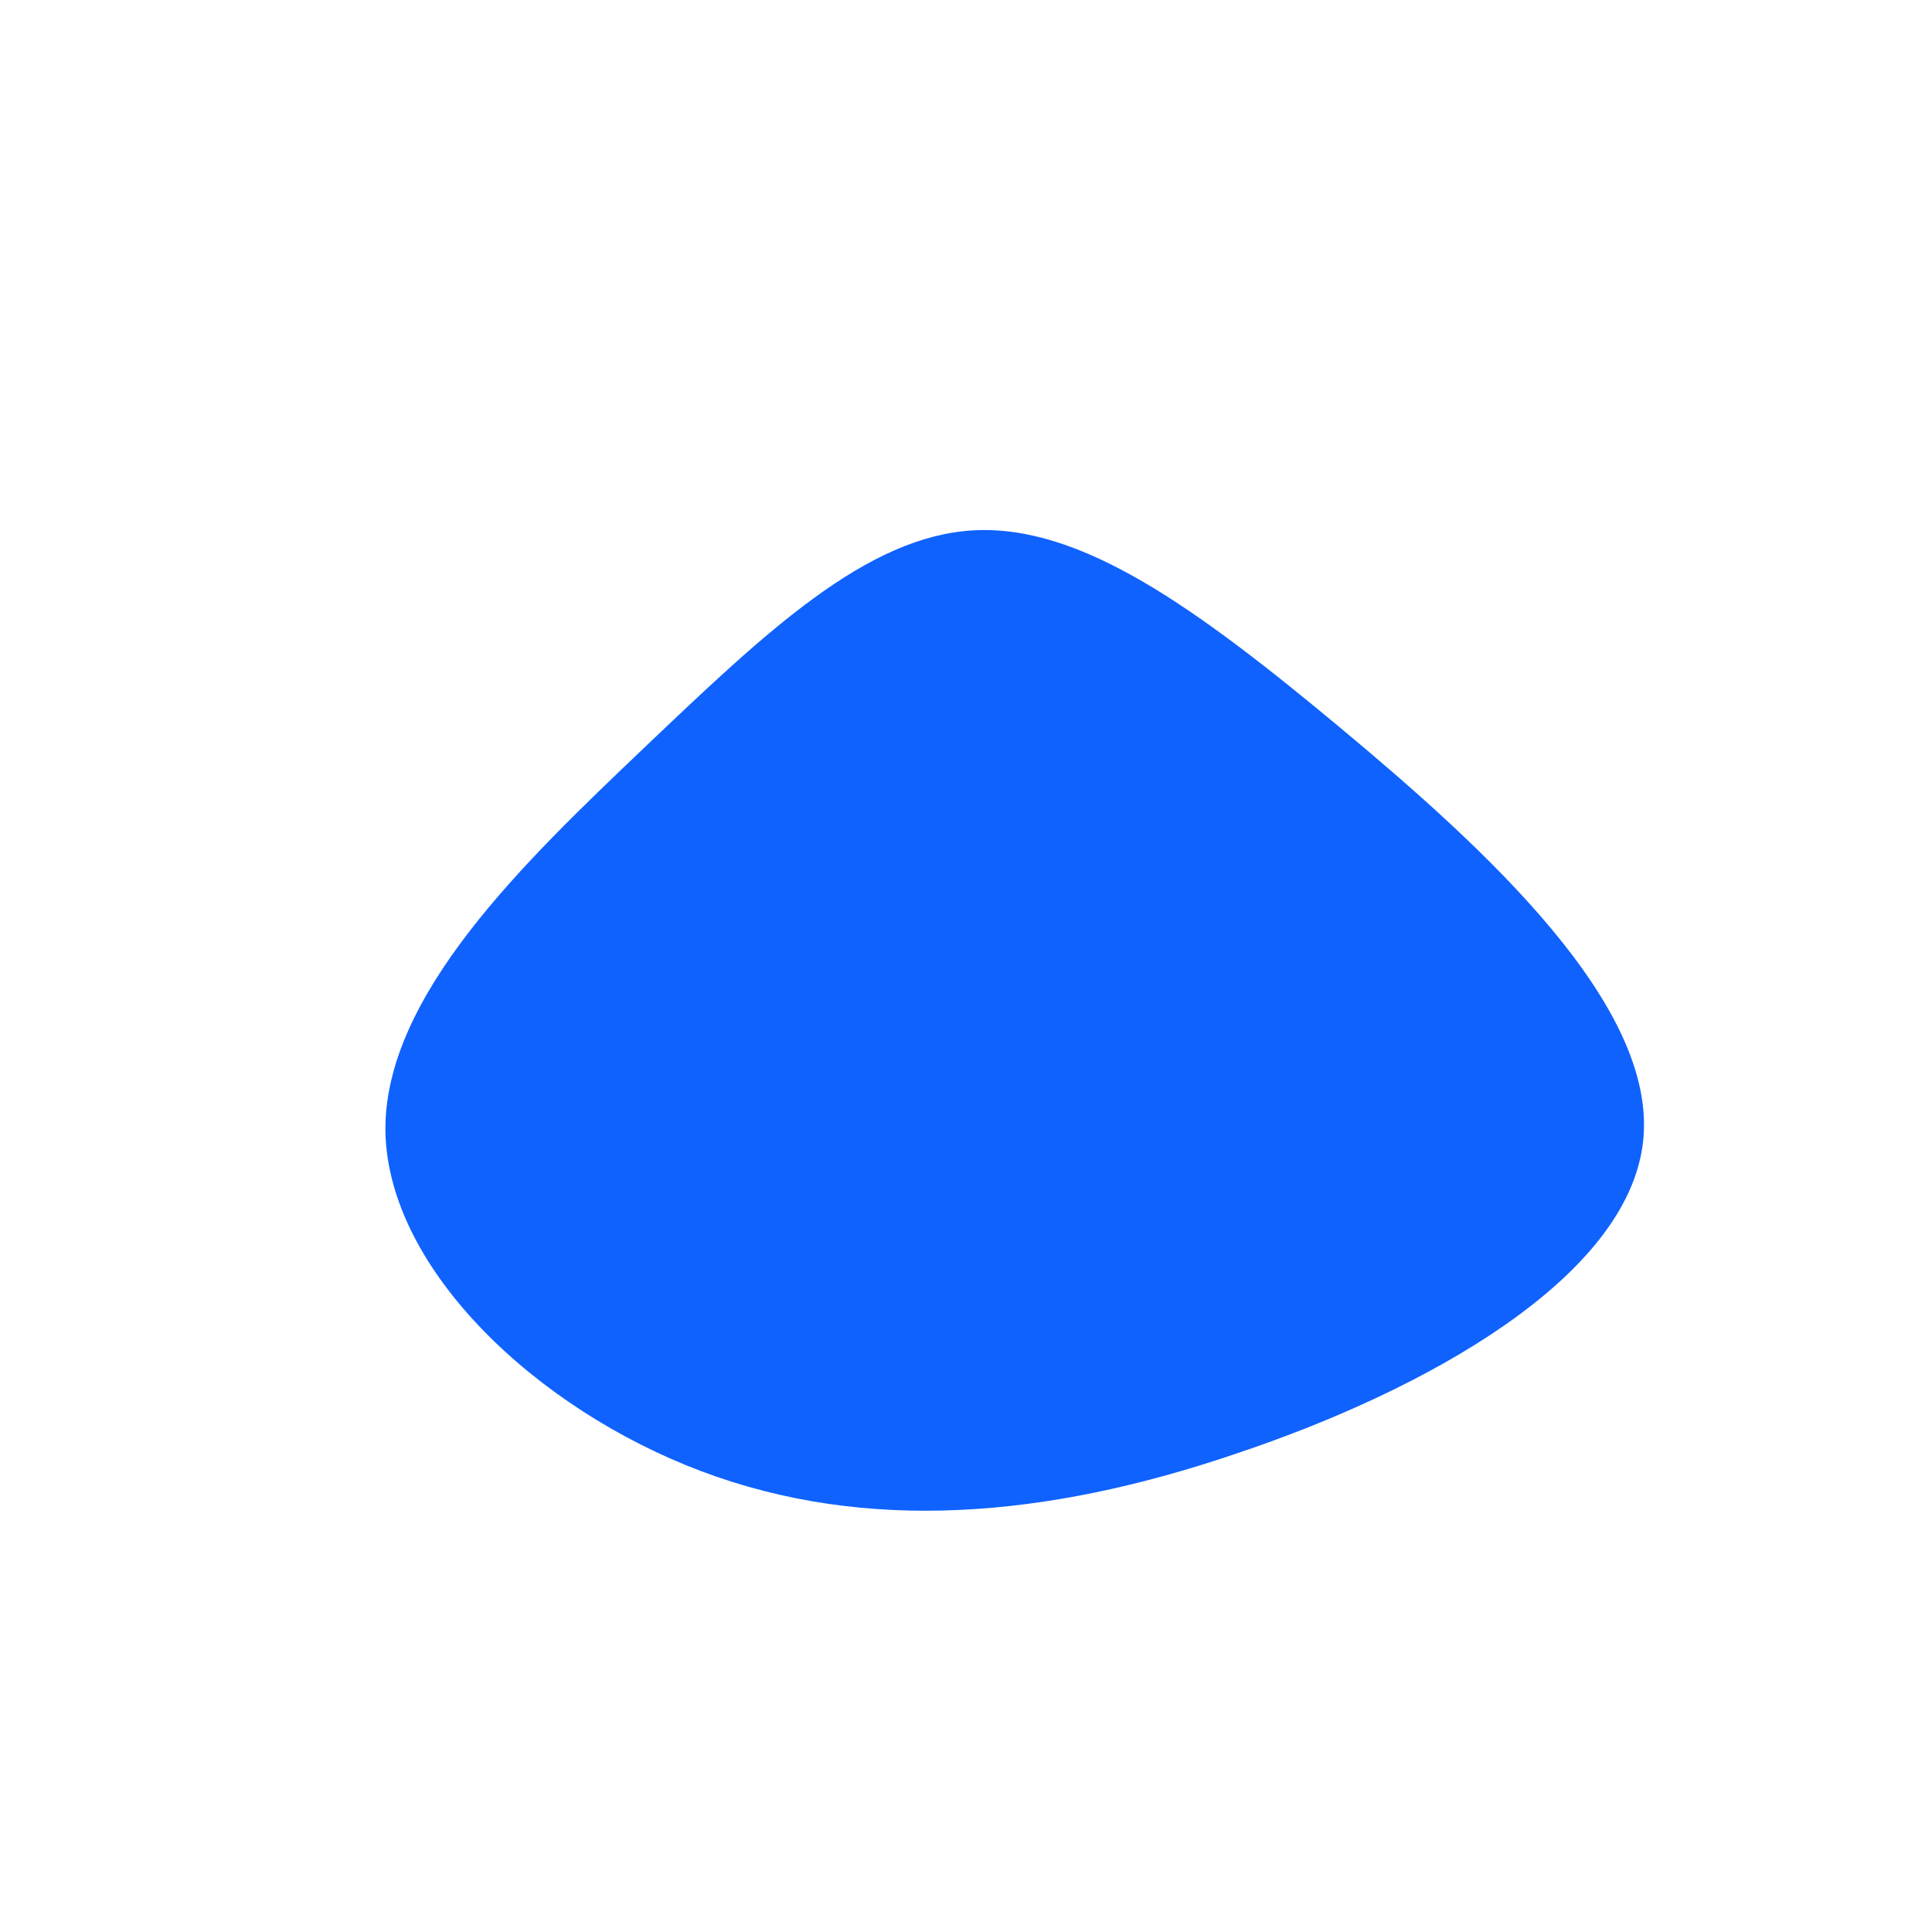 <?xml version="1.0" standalone="no"?>
<svg viewBox="0 0 200 200" xmlns="http://www.w3.org/2000/svg">
  <path fill="#0F62FE" d="M38.7,-24.7C53.7,-12.2,71.6,4.1,70.1,18.1C68.6,32.2,47.7,43.9,27.9,50.5C8.2,57.2,-10.4,58.7,-27.4,52.3C-44.4,45.9,-59.7,31.5,-60.1,17.3C-60.4,3.2,-45.7,-10.8,-33.2,-22.7C-20.7,-34.6,-10.3,-44.5,0.8,-45.1C11.9,-45.7,23.8,-37.1,38.7,-24.7Z" transform="translate(100 100)" />
</svg>
